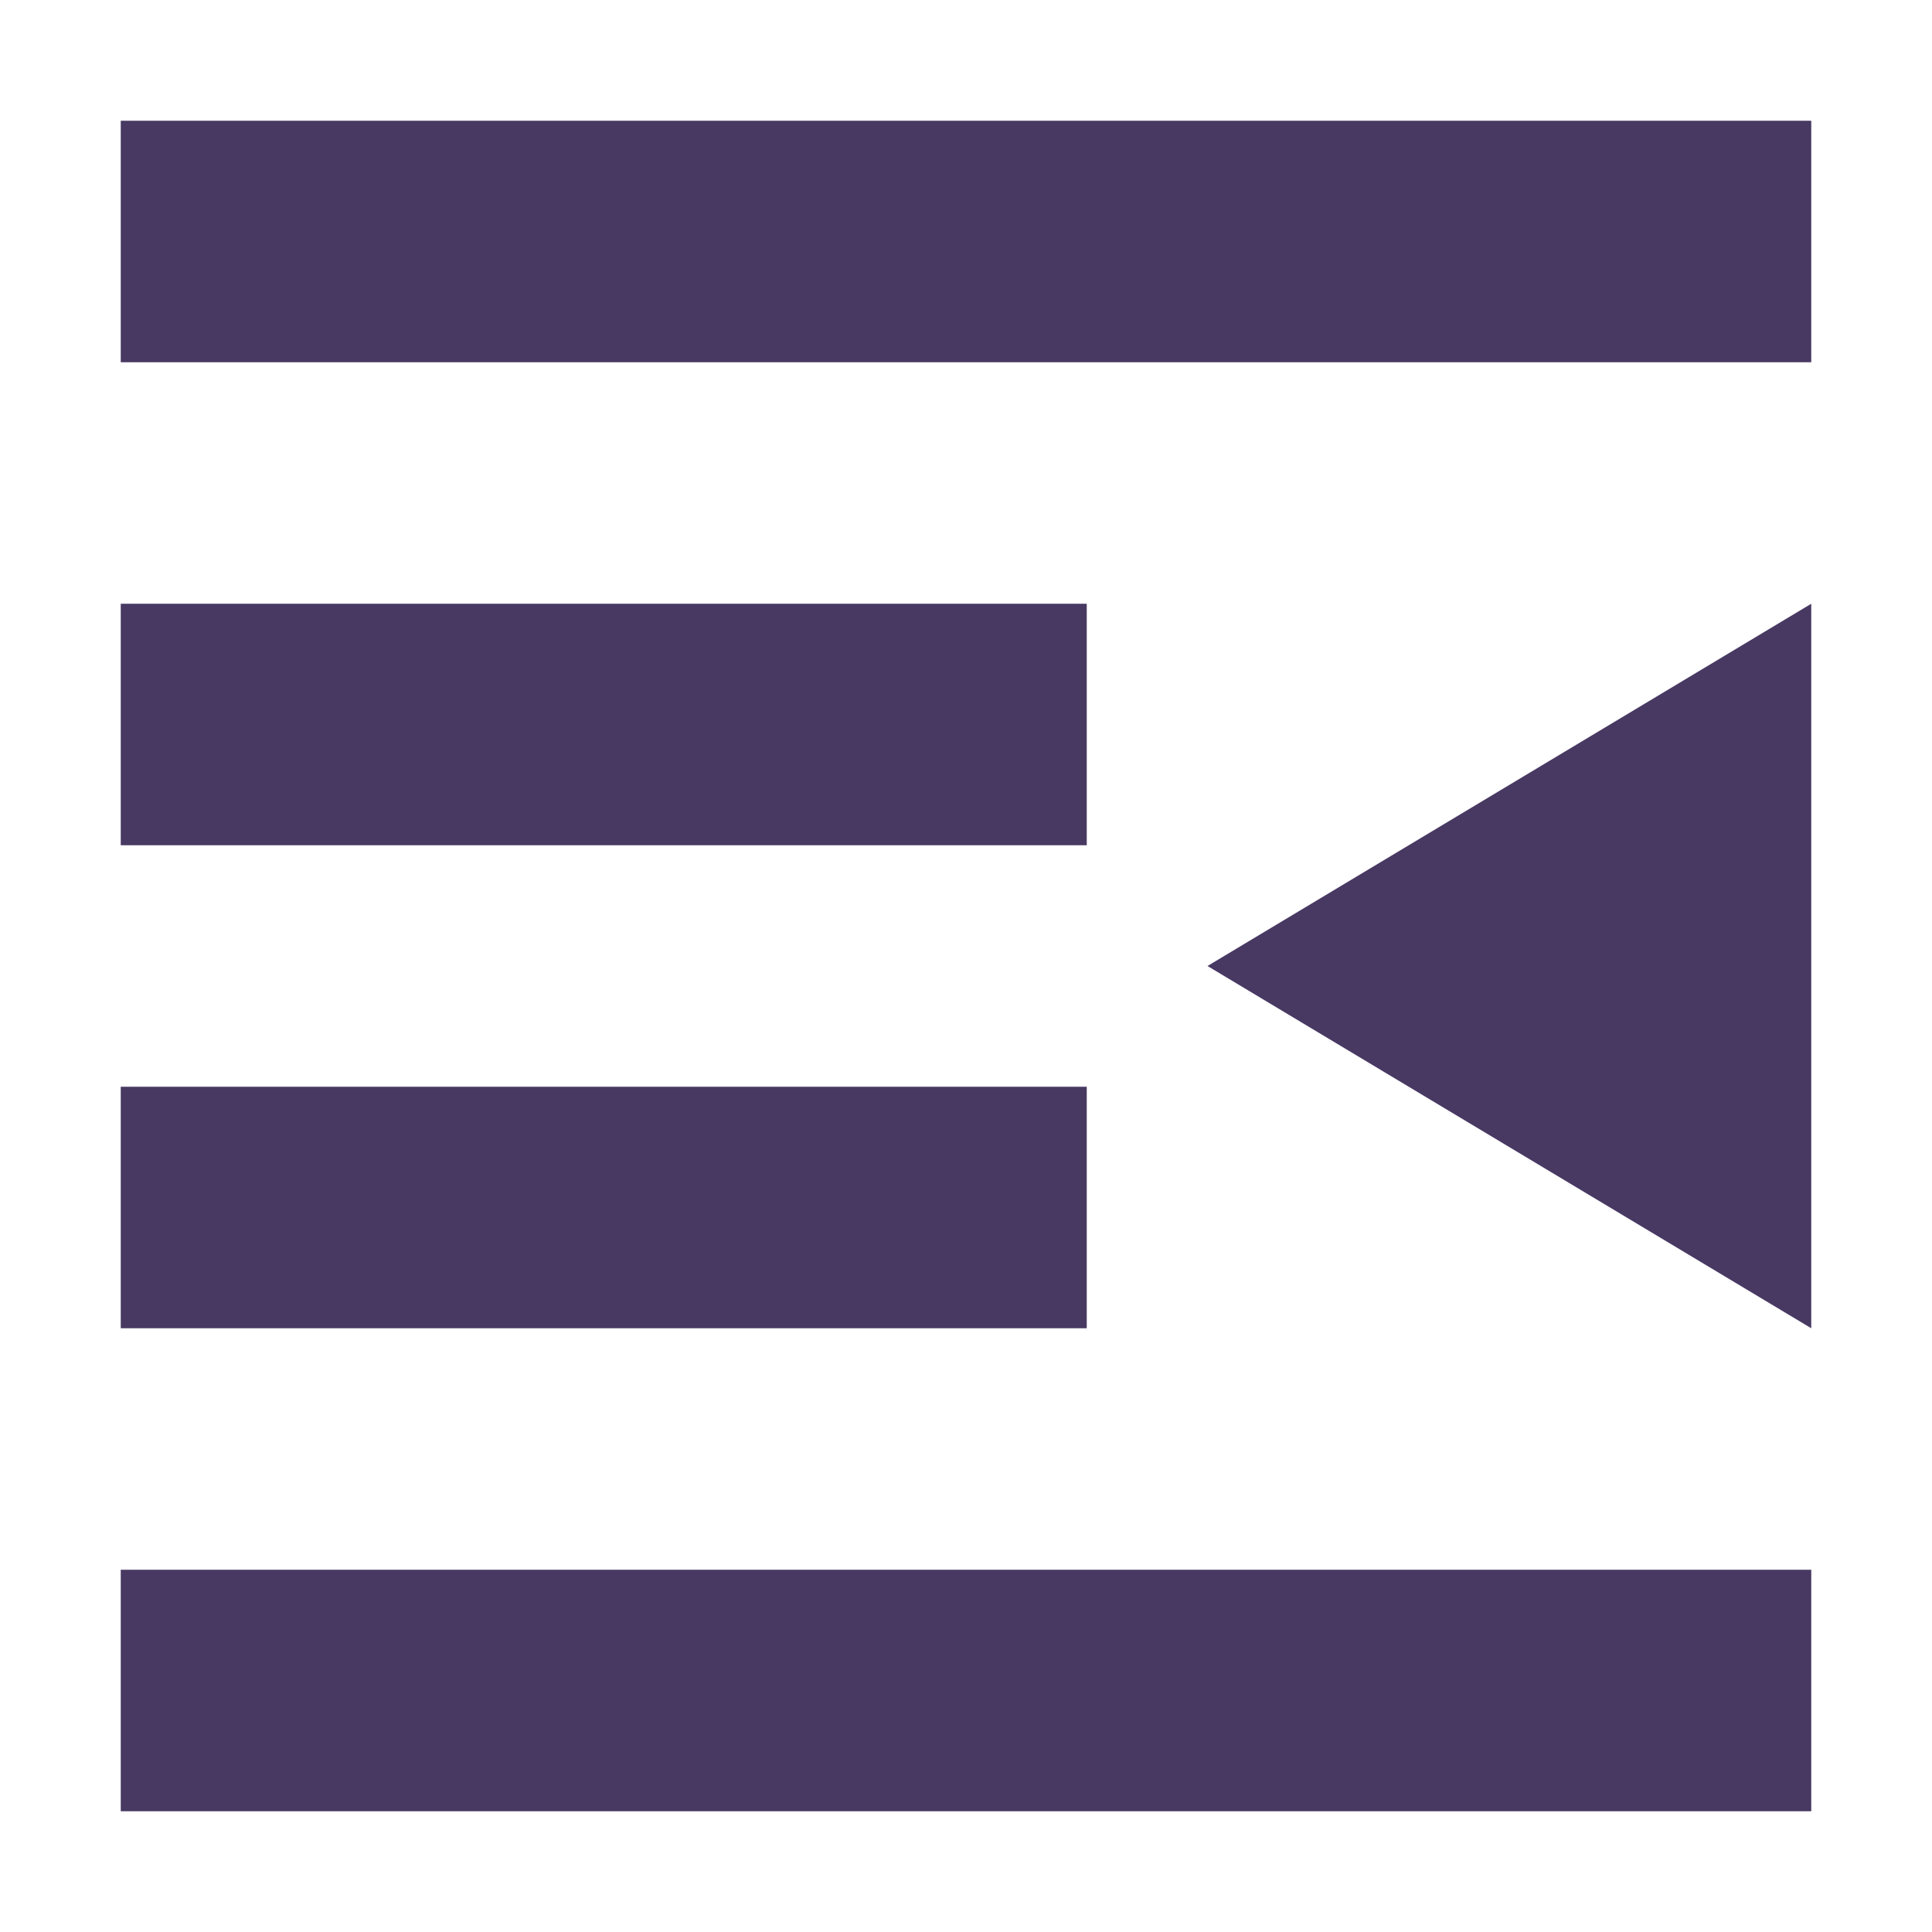 <svg xmlns="http://www.w3.org/2000/svg" width="16" height="16" version="1.1">
 <path style="fill:#483963" d="M 1,1 V 3 H 15 V 1 Z M 1,5 V 7 H 9 V 5 Z M 1,9 V 11 H 9 V 9 Z M 1,13 V 15 H 15 V 13 Z"/>
 <path style="fill:#483963" d="M 15,5 V 11 L 10,8 Z"/>
</svg>
